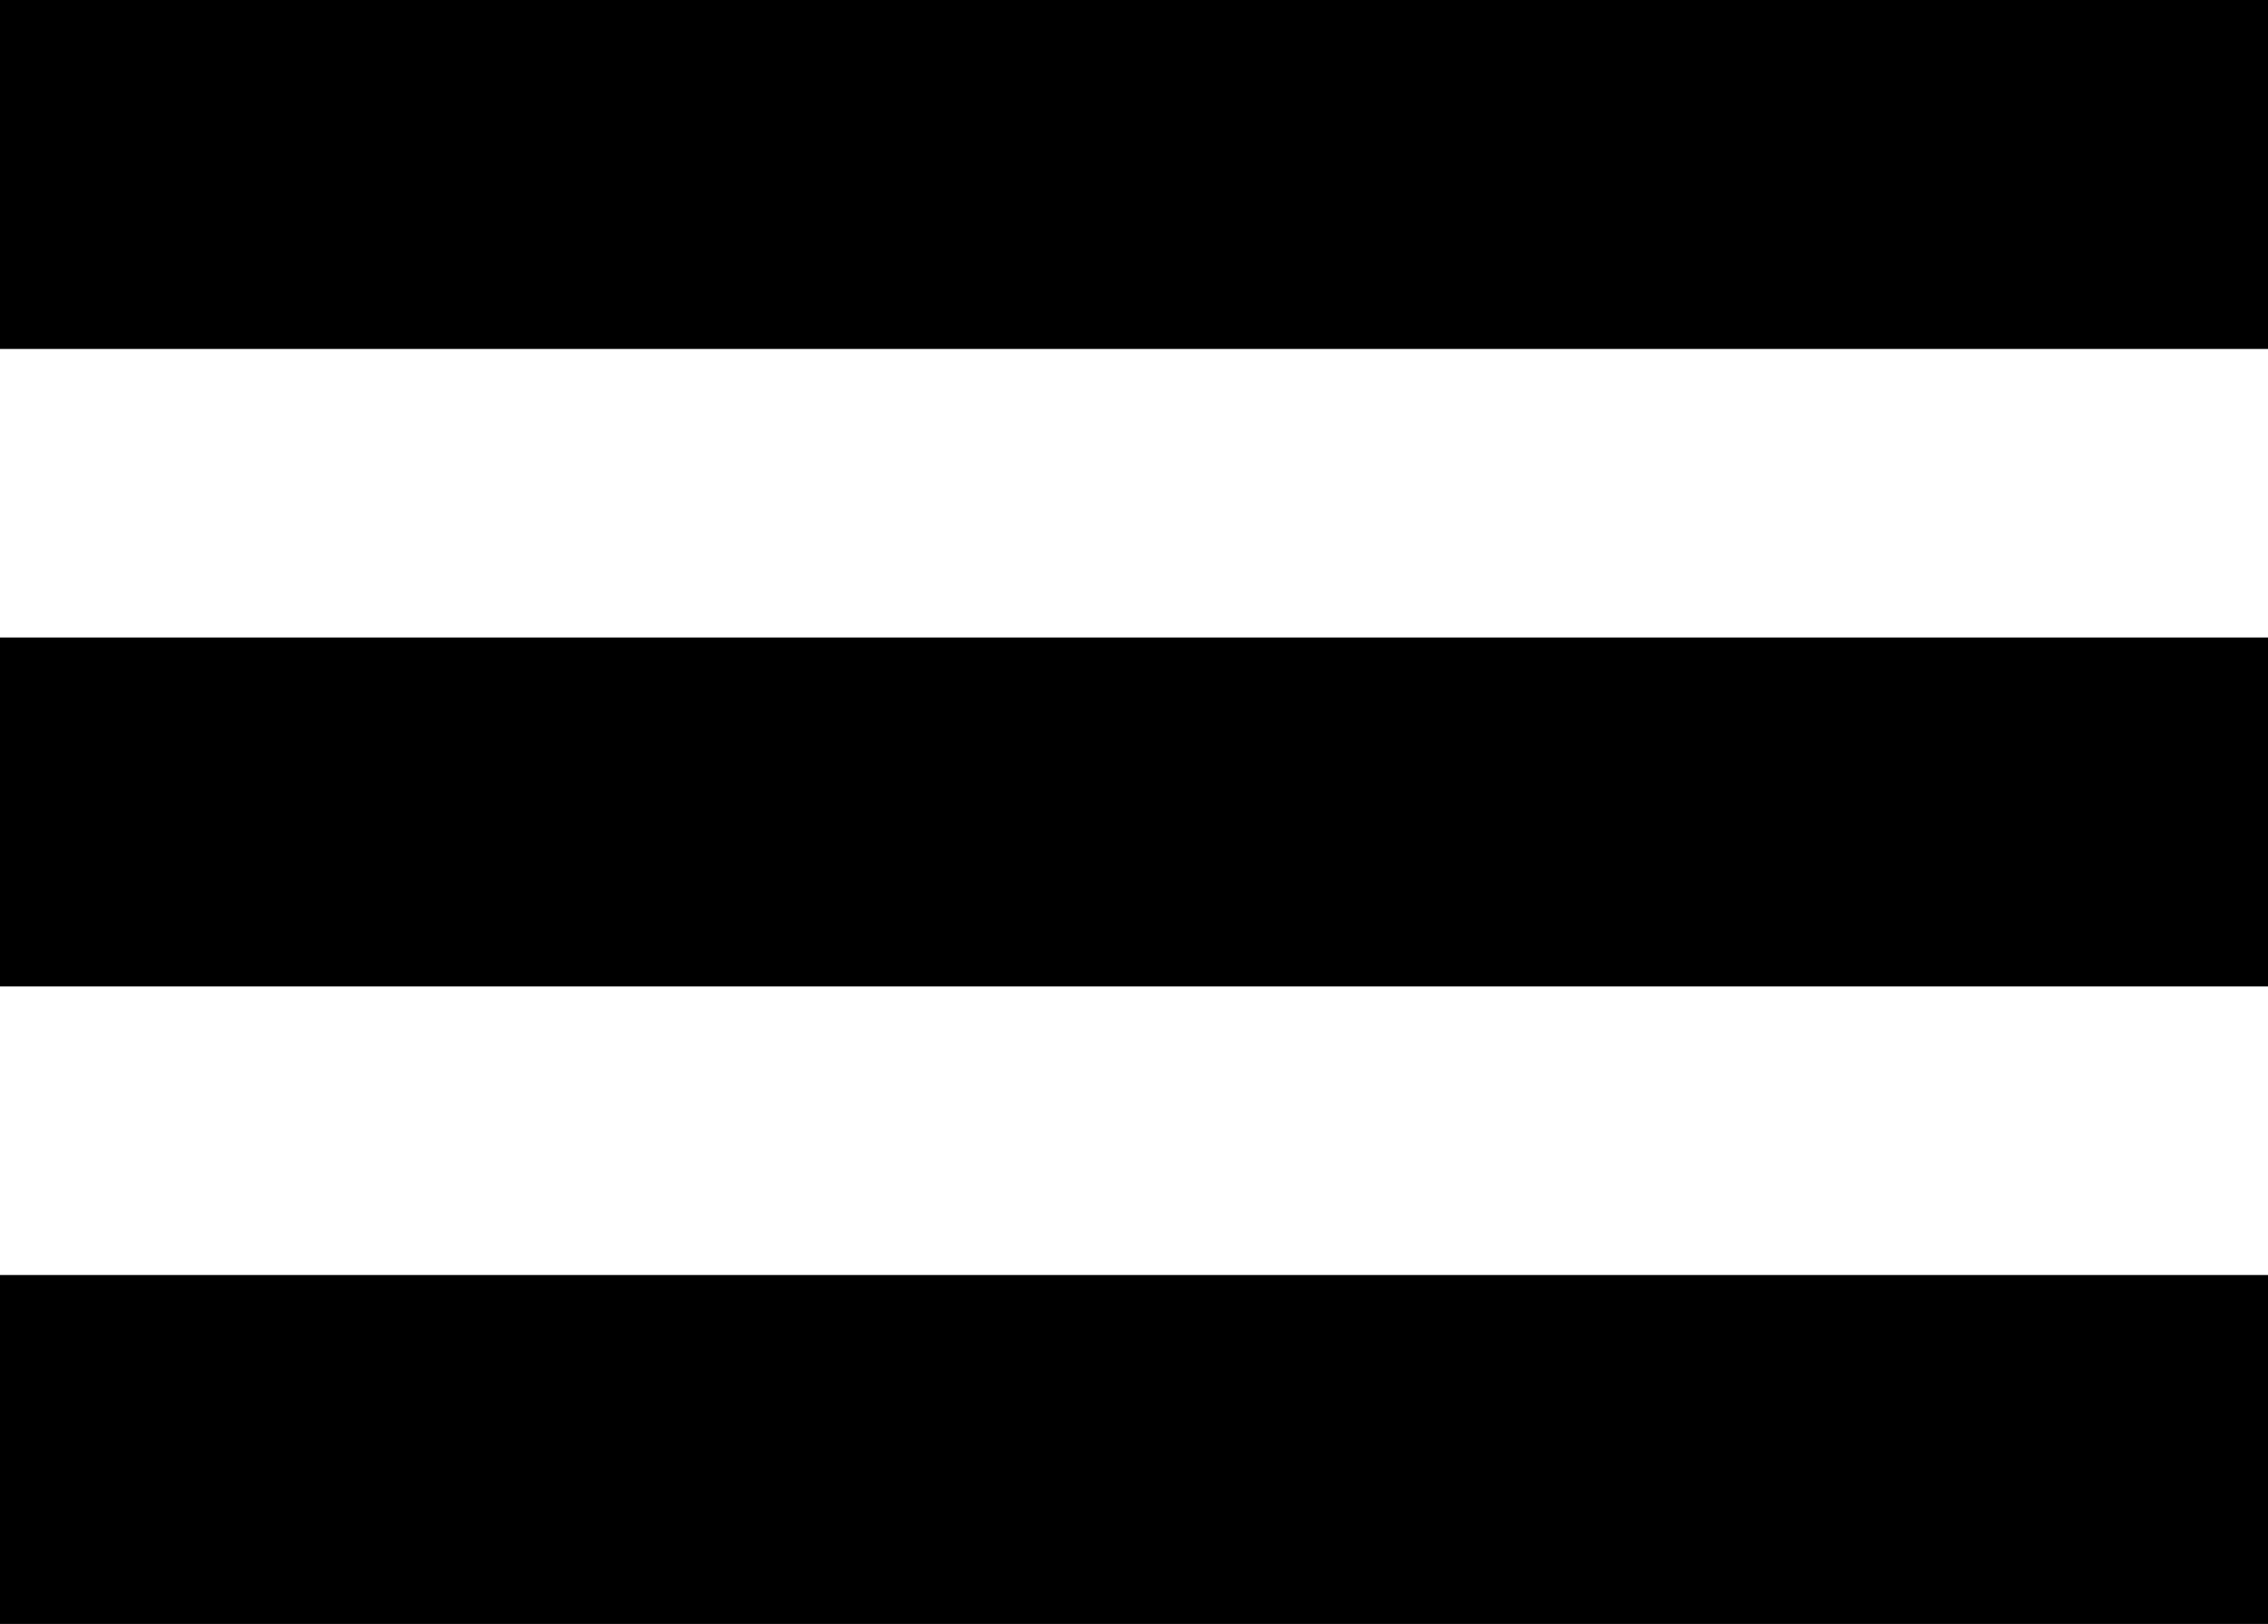 <?xml version="1.0" encoding="utf-8"?>
			<!DOCTYPE svg PUBLIC "-//W3C//DTD SVG 1.1//EN" "http://www.w3.org/Graphics/SVG/1.1/DTD/svg11.dtd">
			<svg class="svg" version="1.1" id="Layer_1" xmlns="http://www.w3.org/2000/svg" xmlns:xlink="http://www.w3.org/1999/xlink" x="0px" y="0px"
			width="84.5px" height="60.5px" viewBox="0 0 84.5 60.5" enable-background="new 0 0 84.5 60.5" xml:space="preserve">
			<rect fill="#000" width="84.5" height="13"/>
			<rect y="23.75" fill="#000" width="84.5" height="13"/>
			<rect y="47.5" fill="#000" width="84.5" height="13"/>
		</svg>